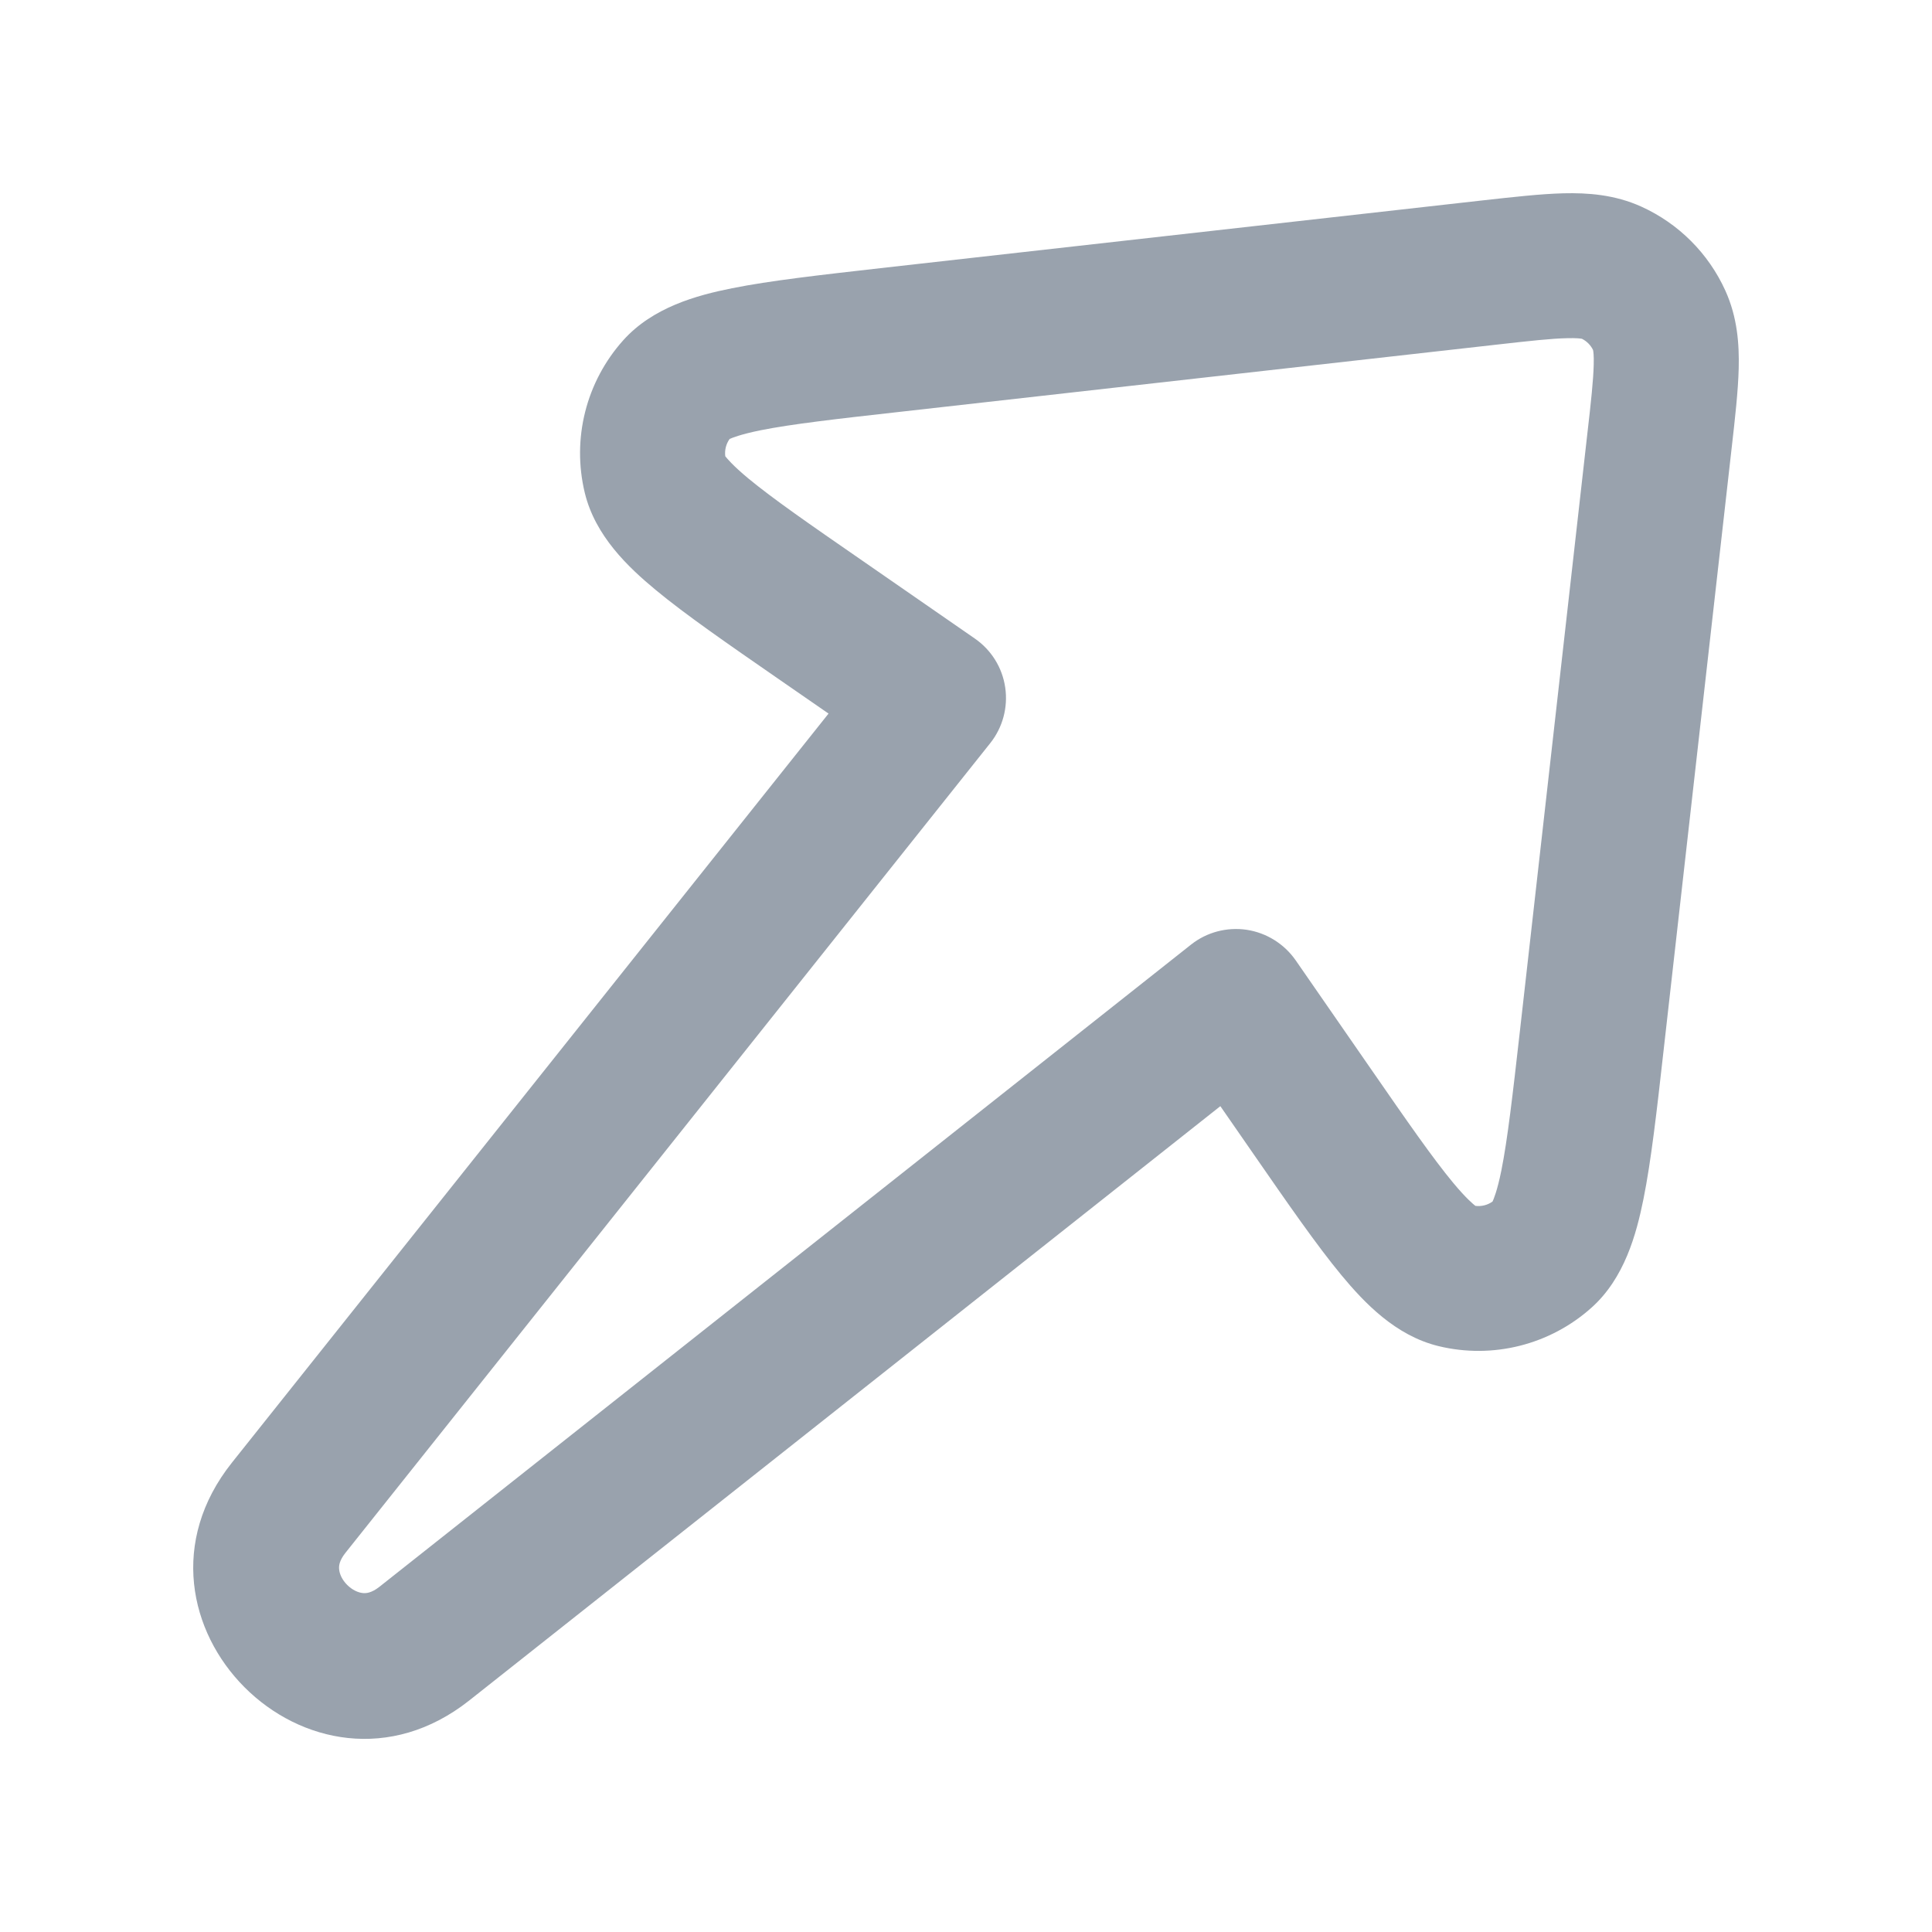 <svg width="20" height="20" viewBox="0 0 20 20" fill="none" xmlns="http://www.w3.org/2000/svg">
<path fill-rule="evenodd" clip-rule="evenodd" d="M16.223 3.501C16.062 3.504 15.845 3.528 15.49 3.568L9.319 4.263C8.648 4.338 8.194 4.39 7.874 4.454C7.662 4.497 7.576 4.534 7.553 4.544C7.516 4.596 7.5 4.66 7.508 4.723C7.524 4.743 7.582 4.816 7.748 4.954C8 5.162 8.374 5.422 8.93 5.806L10.091 6.61C10.262 6.728 10.376 6.911 10.406 7.117C10.436 7.322 10.38 7.531 10.251 7.693L3.576 16.075C3.51 16.158 3.507 16.213 3.511 16.247C3.515 16.293 3.54 16.353 3.594 16.407C3.648 16.461 3.708 16.486 3.754 16.491C3.788 16.495 3.844 16.492 3.927 16.427L12.329 9.779C12.491 9.65 12.7 9.595 12.905 9.625C13.11 9.656 13.293 9.77 13.412 9.94L14.189 11.062C14.573 11.617 14.833 11.991 15.042 12.243C15.18 12.409 15.253 12.467 15.273 12.483C15.336 12.491 15.4 12.475 15.451 12.438C15.462 12.414 15.499 12.329 15.542 12.117C15.606 11.797 15.658 11.344 15.734 10.674L16.43 4.508C16.471 4.154 16.494 3.937 16.498 3.776C16.501 3.677 16.494 3.635 16.491 3.623C16.467 3.573 16.426 3.532 16.376 3.507C16.364 3.505 16.321 3.498 16.223 3.501ZM16.379 3.508C16.379 3.508 16.38 3.508 16.379 3.508V3.508ZM16.491 3.62C16.491 3.619 16.491 3.62 16.491 3.62V3.62ZM16.186 2.001C16.435 1.995 16.715 2.014 16.991 2.139C17.377 2.314 17.686 2.623 17.861 3.009C17.986 3.285 18.005 3.564 17.999 3.813C17.993 4.048 17.961 4.332 17.925 4.647L17.221 10.878C17.151 11.503 17.092 12.021 17.013 12.413C16.939 12.779 16.816 13.232 16.475 13.537C16.045 13.922 15.453 14.071 14.892 13.935C14.447 13.827 14.124 13.487 13.886 13.2C13.631 12.892 13.334 12.463 12.976 11.946L12.633 11.451L4.858 17.603C3.226 18.894 1.105 16.769 2.401 15.141L8.577 7.387L8.045 7.019C7.528 6.661 7.098 6.364 6.79 6.109C6.502 5.871 6.162 5.548 6.054 5.103C5.918 4.542 6.067 3.951 6.453 3.521C6.759 3.181 7.211 3.057 7.578 2.984C7.97 2.905 8.489 2.847 9.114 2.776L15.352 2.074C15.667 2.039 15.951 2.007 16.186 2.001Z" fill="#99A2AD"/>
</svg>
